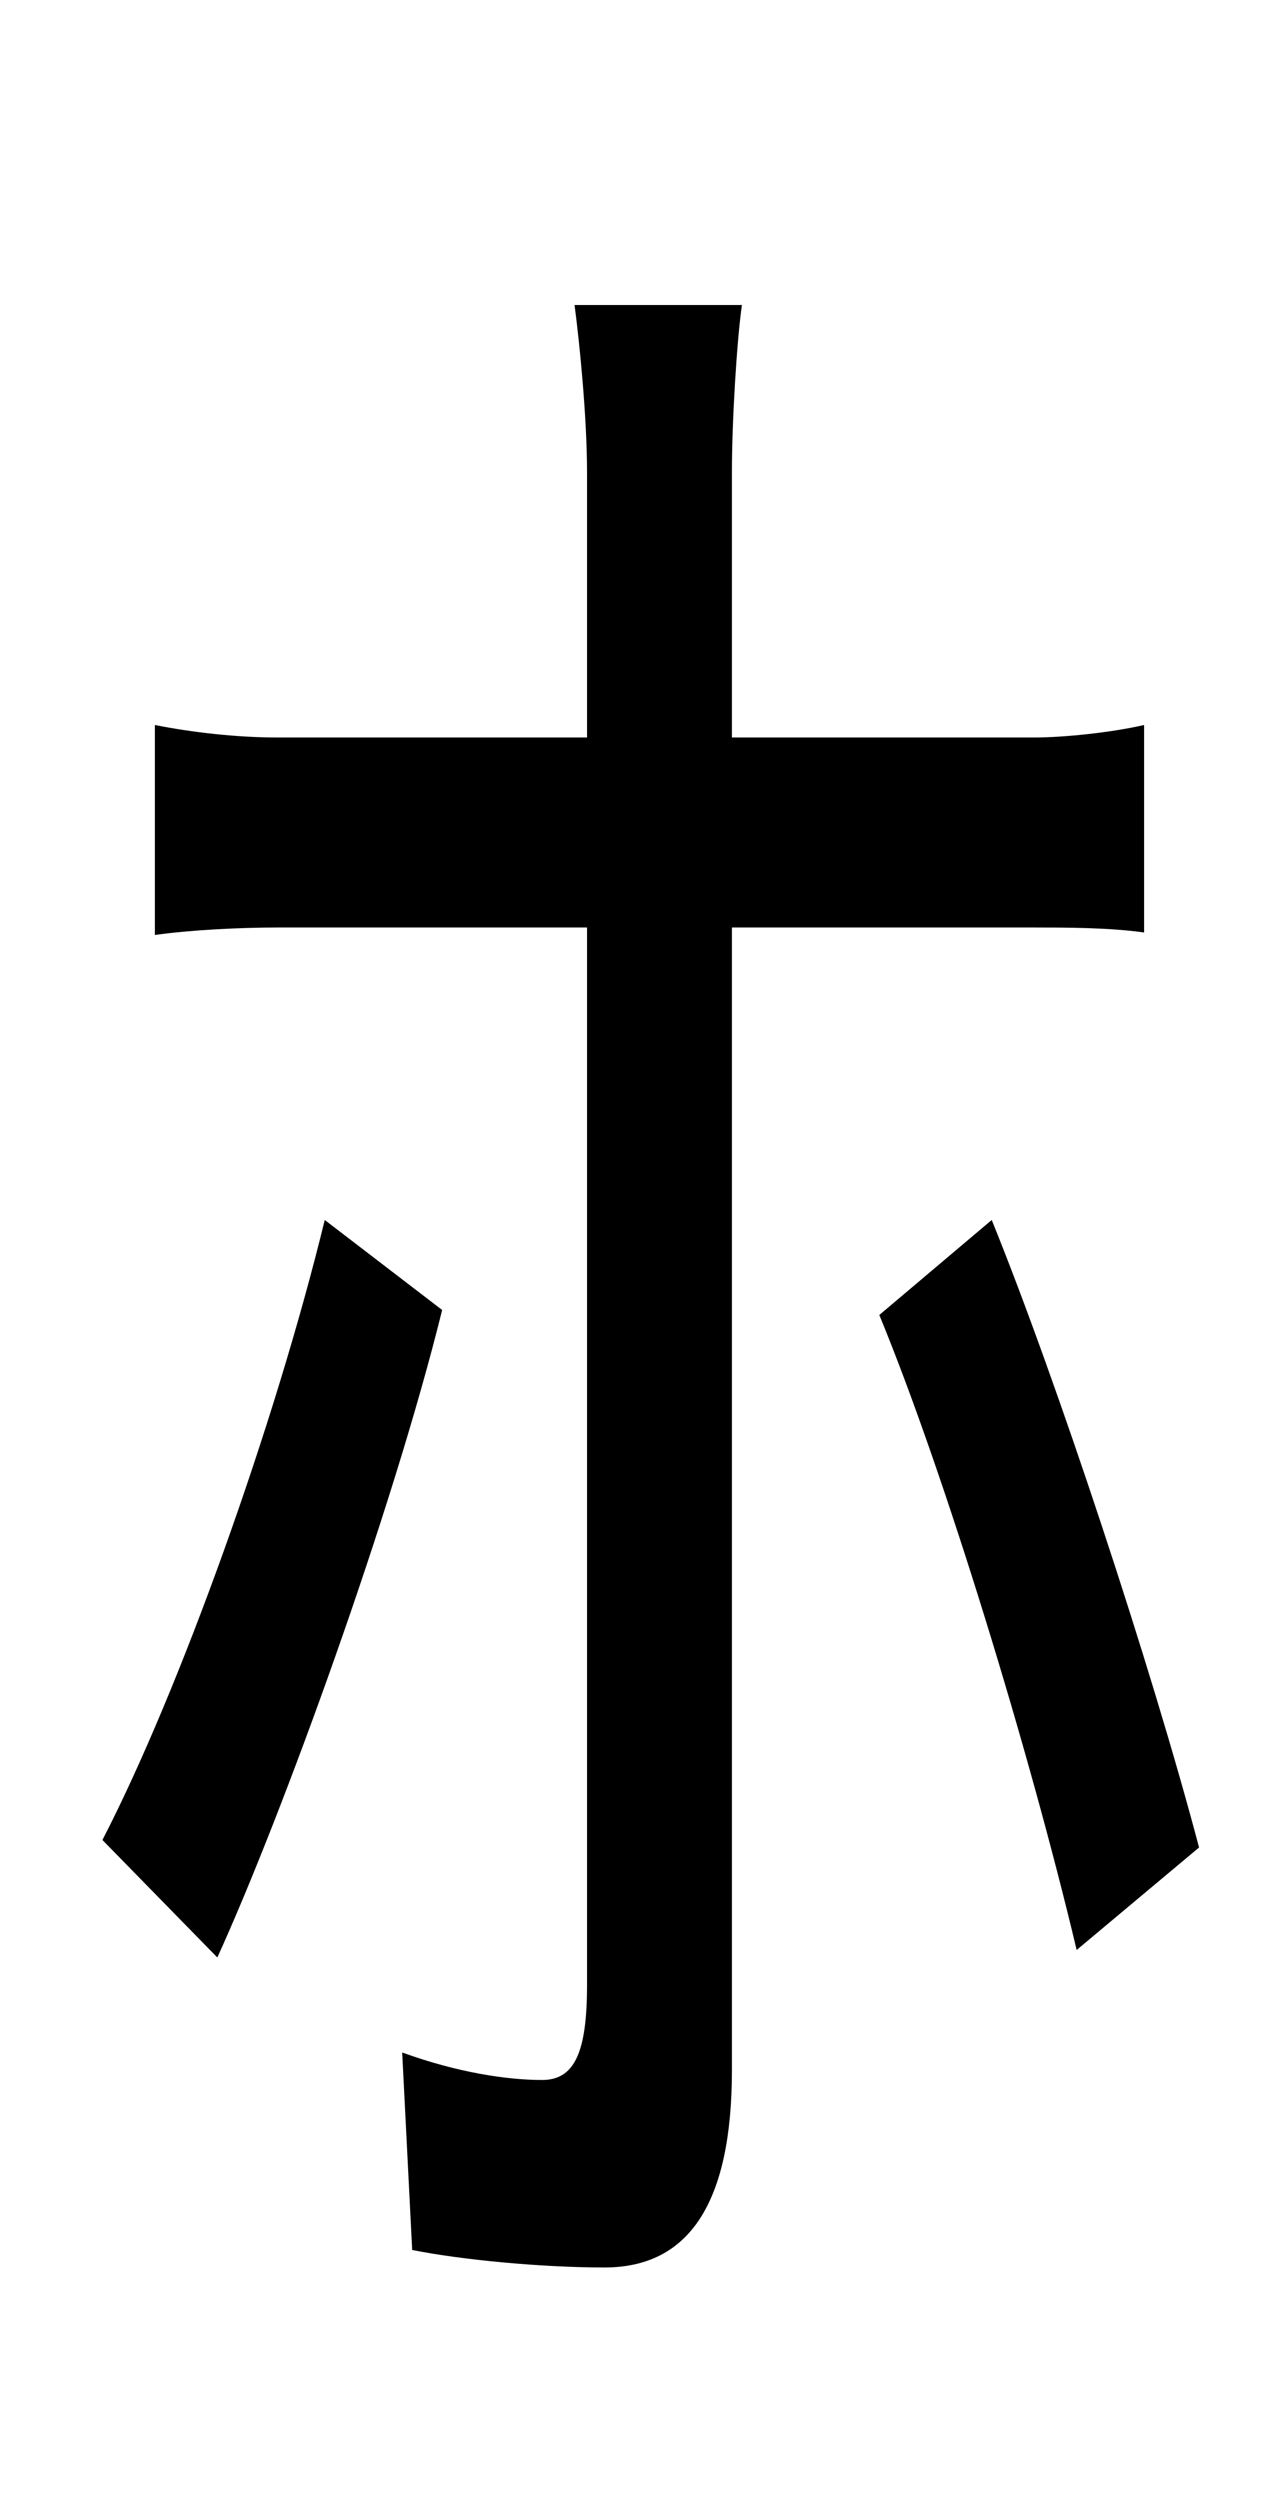 <?xml version="1.0" standalone="no"?>
<!DOCTYPE svg PUBLIC "-//W3C//DTD SVG 1.1//EN" "http://www.w3.org/Graphics/SVG/1.1/DTD/svg11.dtd" >
<svg xmlns="http://www.w3.org/2000/svg" xmlns:xlink="http://www.w3.org/1999/xlink" version="1.1" viewBox="-10 0 510 1000">
   <path fill="currentColor"
d="M120 488l47 36c-20 81 -64 202 -90 259l-46 -47c31 -60 69 -166 89 -248zM404 371h-121v457c0 53 -17 79 -51 79c-25 0 -57 -3 -77 -7l-4 -79c22 8 42 11 56 11c13 0 18 -11 18 -38v-423h-124c-15 0 -35 1 -49 3v-84c15 3 33 5 49 5h124v-106c0 -22 -3 -52 -5 -67h67
c-2 14 -4 46 -4 67v106h121c12 0 31 -2 44 -5v83c-14 -2 -32 -2 -44 -2zM342 526l45 -38c26 64 64 179 83 251l-49 41c-19 -80 -53 -191 -79 -254z" />
</svg>

